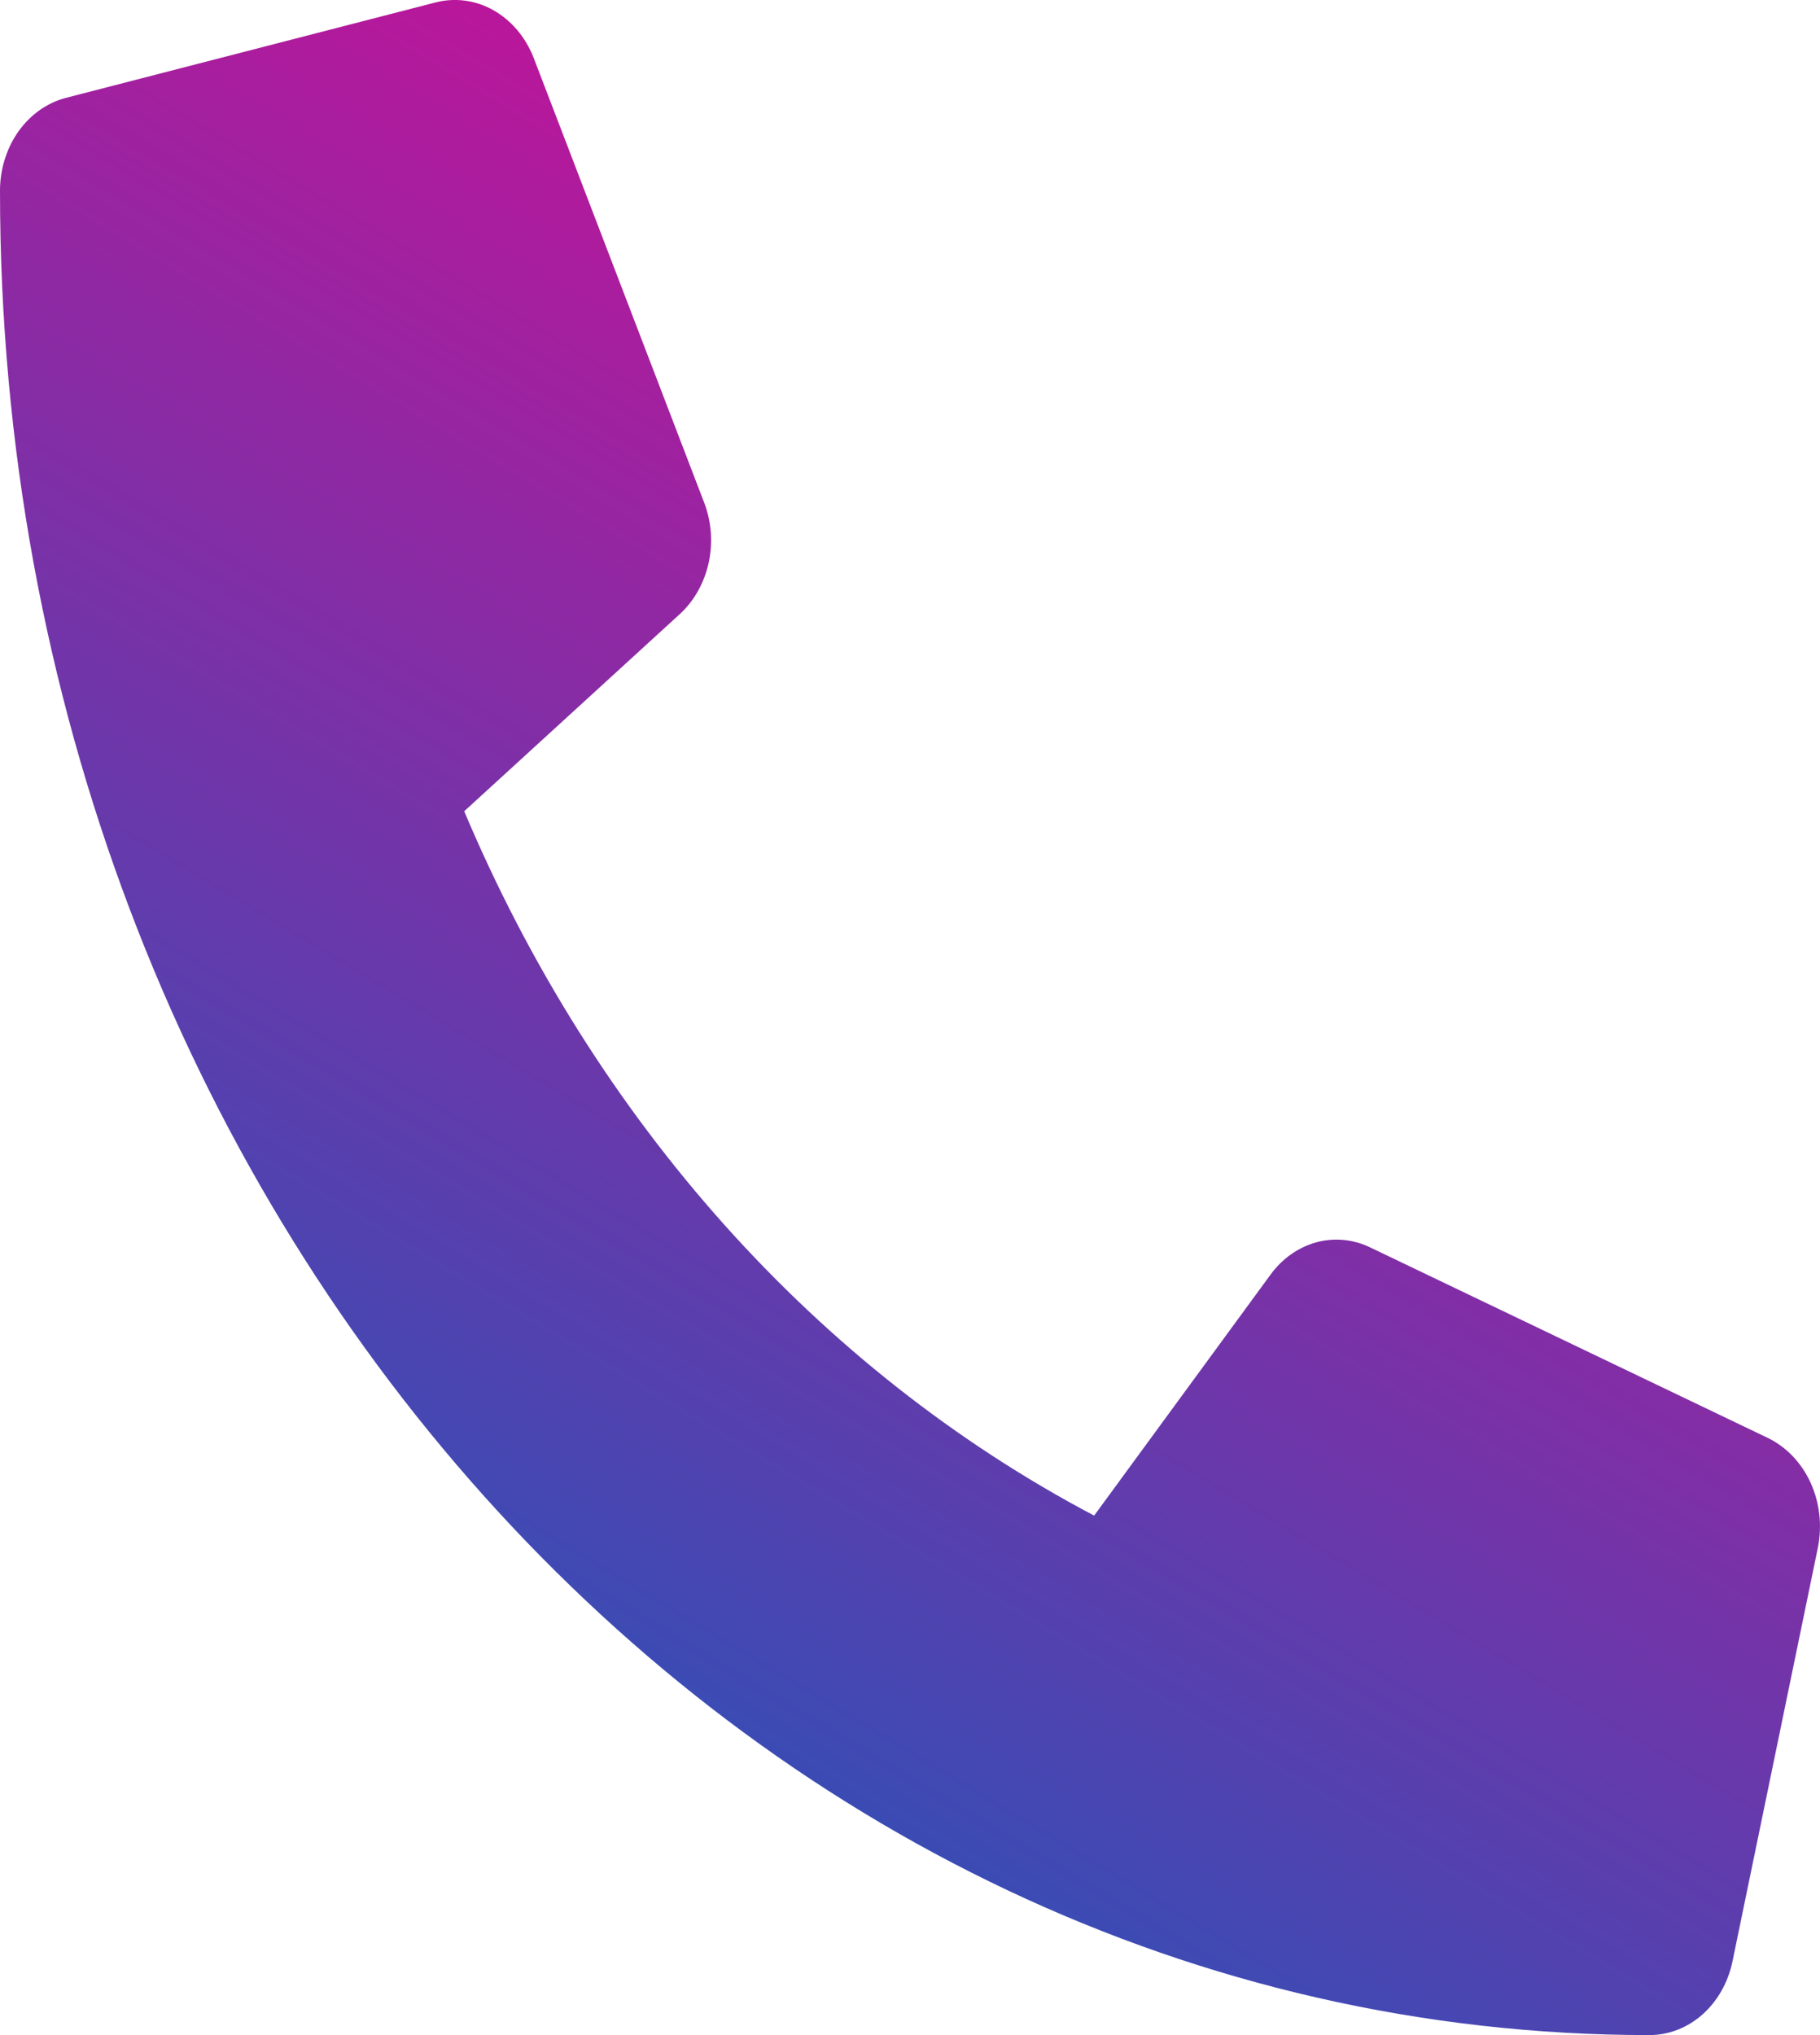 <svg width="17" height="19" viewBox="0 0 17 19" fill="none" xmlns="http://www.w3.org/2000/svg">
<path d="M16.515 13.426L12.796 11.645C12.637 11.569 12.461 11.553 12.293 11.599C12.126 11.646 11.976 11.751 11.867 11.901L10.22 14.15C7.635 12.788 5.555 10.463 4.336 7.574L6.349 5.734C6.483 5.612 6.577 5.444 6.619 5.257C6.66 5.069 6.646 4.872 6.578 4.694L4.984 0.538C4.909 0.347 4.777 0.191 4.61 0.096C4.444 0.002 4.253 -0.024 4.071 0.022L0.618 0.913C0.442 0.958 0.285 1.069 0.173 1.226C0.061 1.384 -4.04491e-05 1.58 2.01088e-08 1.781C2.01088e-08 11.3 6.903 19 15.406 19C15.587 19 15.762 18.932 15.903 18.807C16.044 18.681 16.143 18.506 16.183 18.31L16.98 14.45C17.021 14.246 16.998 14.032 16.913 13.845C16.828 13.658 16.687 13.51 16.515 13.426Z" fill="url(#paint0_linear_0_224)"/>
<defs>
<linearGradient id="paint0_linear_0_224" x1="17" y1="2" x2="5" y2="22" gradientUnits="userSpaceOnUse">
<stop stop-color="#E90391"/>
<stop offset="1" stop-color="#0064C0"/>
</linearGradient>
</defs>
</svg>
